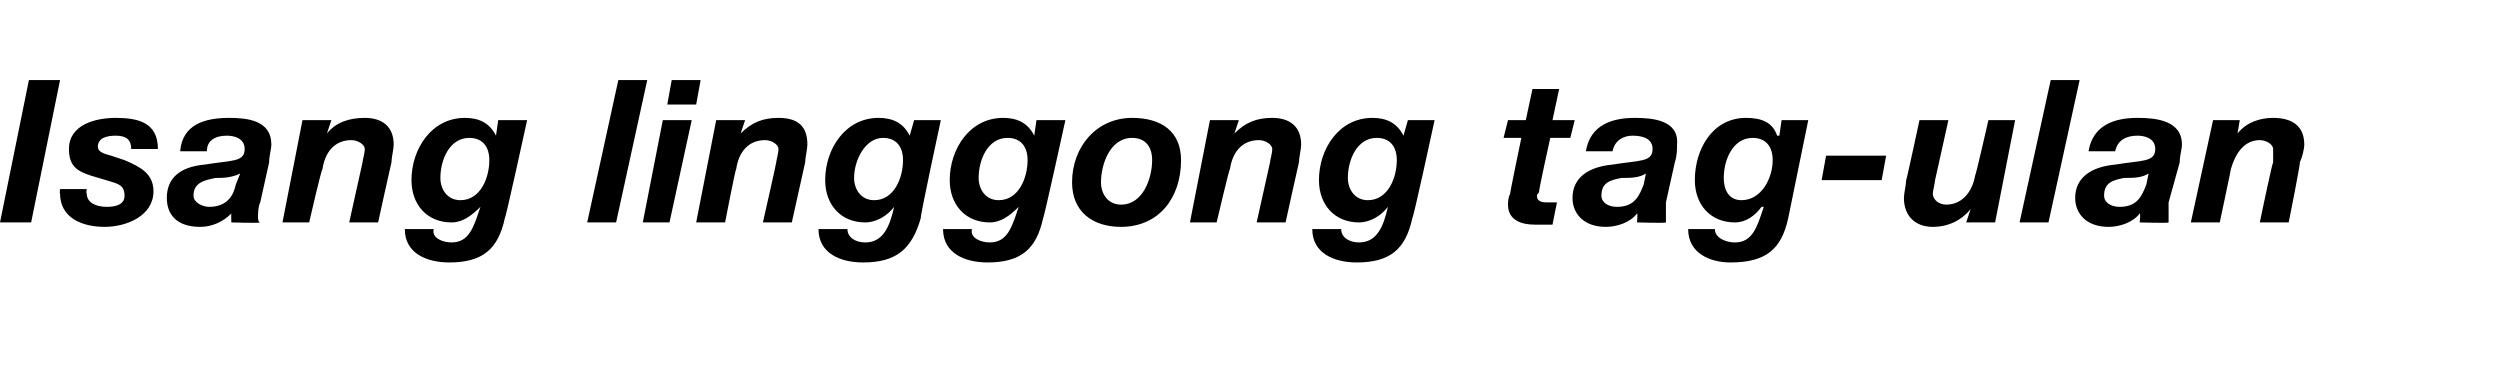 <?xml version="1.0" standalone="no"?>
<!DOCTYPE svg PUBLIC "-//W3C//DTD SVG 1.1//EN" "http://www.w3.org/Graphics/SVG/1.1/DTD/svg11.dtd">
<svg xmlns="http://www.w3.org/2000/svg" version="1.1" width="112.4px" height="17px" viewBox="0 -3 112.4 17" style="top:-3px">
  <desc>Isang linggong tag-ulan</desc>
  <defs/>
  <g id="Polygon31648">
    <path d="M 1.3 0.6 L 2.7 0.6 L 1.4 7 L 0 7 L 1.3 0.6 Z M 5.9 3.7 C 5.9 3.3 5.7 3.1 5.2 3.1 C 4.8 3.1 4.4 3.2 4.4 3.6 C 4.4 3.8 4.6 3.9 5 4 C 5 4 5.6 4.2 5.6 4.2 C 6.3 4.5 6.9 4.8 6.9 5.6 C 6.9 6.7 5.7 7.2 4.7 7.2 C 3.7 7.2 2.7 6.8 2.7 5.7 C 2.67 5.72 2.7 5.5 2.7 5.5 L 3.9 5.5 C 3.9 5.5 3.86 5.68 3.9 5.7 C 3.9 6.1 4.3 6.3 4.8 6.3 C 5.2 6.3 5.6 6.2 5.6 5.8 C 5.6 5.4 5.4 5.3 5.1 5.2 C 5.1 5.2 4.1 4.9 4.1 4.9 C 3.5 4.7 3.1 4.5 3.1 3.7 C 3.1 2.6 4.3 2.3 5.2 2.3 C 6.2 2.3 7.1 2.5 7.1 3.7 C 7.1 3.7 5.9 3.7 5.9 3.7 Z M 10.8 4.8 C 10.4 5 10 5 9.7 5 C 9.2 5.1 8.7 5.2 8.7 5.8 C 8.7 6.1 9.1 6.3 9.4 6.3 C 10.2 6.3 10.5 5.8 10.6 5.3 C 10.6 5.3 10.8 4.8 10.8 4.8 Z M 8.1 3.8 C 8.2 2.6 9.2 2.3 10.3 2.3 C 11.1 2.3 12.2 2.4 12.2 3.5 C 12.2 3.7 12.1 4 12.1 4.3 C 12.1 4.3 11.7 6.1 11.7 6.1 C 11.6 6.3 11.6 6.6 11.6 6.8 C 11.6 6.8 11.6 7 11.7 7 C 11.66 7.04 10.4 7 10.4 7 C 10.4 7 10.39 6.58 10.4 6.6 C 10 7 9.5 7.2 9 7.2 C 7.9 7.2 7.5 6.6 7.5 5.9 C 7.5 5 8.1 4.5 9.2 4.4 C 10.4 4.2 11 4.3 11 3.7 C 11 3.2 10.5 3.1 10.2 3.1 C 9.7 3.1 9.3 3.3 9.3 3.8 C 9.3 3.8 8.1 3.8 8.1 3.8 Z M 13.6 2.4 L 14.9 2.4 L 14.7 3 C 14.7 3 14.73 3.03 14.7 3 C 15.1 2.5 15.7 2.3 16.4 2.3 C 17.2 2.3 17.7 2.7 17.7 3.5 C 17.7 3.7 17.6 4.1 17.6 4.3 C 17.59 4.31 17 7 17 7 L 15.7 7 C 15.7 7 16.3 4.31 16.3 4.3 C 16.3 4.2 16.4 3.9 16.4 3.7 C 16.4 3.5 16.1 3.3 15.8 3.3 C 15 3.3 14.6 3.9 14.5 4.6 C 14.46 4.56 13.9 7 13.9 7 L 12.7 7 L 13.6 2.4 Z M 19.8 5 C 19.8 5.5 20.1 6 20.7 6 C 21.6 6 22 5 22 4.2 C 22 3.6 21.7 3.2 21.1 3.2 C 20.2 3.2 19.8 4.2 19.8 5 Z M 22.7 6.8 C 22.4 8.2 21.7 8.8 20.2 8.8 C 19.2 8.8 18.2 8.4 18.2 7.3 C 18.2 7.3 19.5 7.3 19.5 7.3 C 19.4 7.7 19.9 7.9 20.3 7.9 C 21.1 7.9 21.3 7.2 21.6 6.3 C 21.6 6.3 21.6 6.3 21.6 6.3 C 21.2 6.7 20.8 7 20.3 7 C 19.2 7 18.5 6.2 18.5 5.1 C 18.5 3.7 19.4 2.3 20.9 2.3 C 21.5 2.3 22 2.5 22.3 3.1 C 22.28 3.1 22.3 3.1 22.3 3.1 L 22.4 2.4 L 23.7 2.4 C 23.7 2.4 22.74 6.8 22.7 6.8 Z M 27.8 0.6 L 29.1 0.6 L 27.7 7 L 26.4 7 L 27.8 0.6 Z M 29.8 2.4 L 31.1 2.4 L 30.1 7 L 28.9 7 L 29.8 2.4 Z M 31.3 1.7 L 30 1.7 L 30.2 0.6 L 31.5 0.6 L 31.3 1.7 Z M 32.2 2.4 L 33.5 2.4 L 33.3 3 C 33.3 3 33.34 3.03 33.3 3 C 33.8 2.5 34.3 2.3 35 2.3 C 35.9 2.3 36.3 2.7 36.3 3.5 C 36.3 3.7 36.2 4.1 36.2 4.3 C 36.2 4.31 35.6 7 35.6 7 L 34.3 7 C 34.3 7 34.91 4.31 34.9 4.3 C 34.9 4.2 35 3.9 35 3.7 C 35 3.5 34.7 3.3 34.4 3.3 C 33.6 3.3 33.2 3.9 33.1 4.6 C 33.07 4.56 32.6 7 32.6 7 L 31.3 7 L 32.2 2.4 Z M 38.4 5 C 38.4 5.5 38.7 6 39.3 6 C 40.2 6 40.6 5 40.6 4.2 C 40.6 3.6 40.3 3.2 39.7 3.2 C 38.9 3.2 38.4 4.2 38.4 5 Z M 41.4 6.8 C 41 8.2 40.3 8.8 38.8 8.8 C 37.8 8.8 36.8 8.4 36.8 7.3 C 36.8 7.3 38.1 7.3 38.1 7.3 C 38.1 7.7 38.5 7.9 38.9 7.9 C 39.7 7.9 40 7.2 40.2 6.3 C 40.2 6.3 40.2 6.3 40.2 6.3 C 39.9 6.7 39.4 7 38.9 7 C 37.8 7 37.1 6.2 37.1 5.1 C 37.1 3.7 38 2.3 39.5 2.3 C 40.1 2.3 40.6 2.5 40.9 3.1 C 40.89 3.1 40.9 3.1 40.9 3.1 L 41.1 2.4 L 42.3 2.4 C 42.3 2.4 41.35 6.8 41.4 6.8 Z M 44 5 C 44 5.5 44.3 6 44.9 6 C 45.8 6 46.2 5 46.2 4.2 C 46.2 3.6 45.9 3.2 45.3 3.2 C 44.4 3.2 44 4.2 44 5 Z M 46.9 6.8 C 46.6 8.2 45.9 8.8 44.4 8.8 C 43.4 8.8 42.4 8.4 42.4 7.3 C 42.4 7.3 43.7 7.3 43.7 7.3 C 43.6 7.7 44.1 7.9 44.5 7.9 C 45.3 7.9 45.5 7.2 45.8 6.3 C 45.8 6.3 45.8 6.3 45.8 6.3 C 45.4 6.7 45 7 44.5 7 C 43.4 7 42.7 6.2 42.7 5.1 C 42.7 3.7 43.6 2.3 45.1 2.3 C 45.7 2.3 46.2 2.5 46.5 3.1 C 46.48 3.1 46.5 3.1 46.5 3.1 L 46.6 2.4 L 47.9 2.4 C 47.9 2.4 46.94 6.8 46.9 6.8 Z M 50.9 2.3 C 52.2 2.3 53.1 2.9 53.1 4.2 C 53.1 5.9 52.1 7.2 50.4 7.2 C 49.1 7.2 48.2 6.5 48.2 5.2 C 48.2 3.6 49.3 2.3 50.9 2.3 Z M 50.4 6.2 C 51.4 6.2 51.8 5 51.8 4.2 C 51.8 3.6 51.5 3.2 50.9 3.2 C 49.9 3.2 49.5 4.4 49.5 5.2 C 49.5 5.7 49.8 6.2 50.4 6.2 Z M 54.4 2.4 L 55.7 2.4 L 55.5 3 C 55.5 3 55.54 3.03 55.5 3 C 56 2.5 56.5 2.3 57.2 2.3 C 58 2.3 58.5 2.7 58.5 3.5 C 58.5 3.7 58.4 4.1 58.4 4.3 C 58.39 4.31 57.8 7 57.8 7 L 56.5 7 C 56.5 7 57.1 4.31 57.1 4.3 C 57.1 4.2 57.2 3.9 57.2 3.7 C 57.2 3.5 56.9 3.3 56.6 3.3 C 55.8 3.3 55.4 3.9 55.3 4.6 C 55.27 4.56 54.7 7 54.7 7 L 53.5 7 L 54.4 2.4 Z M 60.6 5 C 60.6 5.5 60.9 6 61.5 6 C 62.4 6 62.8 5 62.8 4.2 C 62.8 3.6 62.5 3.2 61.9 3.2 C 61 3.2 60.6 4.2 60.6 5 Z M 63.5 6.8 C 63.2 8.2 62.5 8.8 61 8.8 C 60 8.8 59 8.4 59 7.3 C 59 7.3 60.3 7.3 60.3 7.3 C 60.3 7.7 60.7 7.9 61.1 7.9 C 61.9 7.9 62.2 7.2 62.4 6.3 C 62.4 6.3 62.4 6.3 62.4 6.3 C 62.1 6.7 61.6 7 61.1 7 C 60 7 59.3 6.2 59.3 5.1 C 59.3 3.7 60.2 2.3 61.7 2.3 C 62.3 2.3 62.8 2.5 63.1 3.1 C 63.09 3.1 63.1 3.1 63.1 3.1 L 63.3 2.4 L 64.5 2.4 C 64.5 2.4 63.55 6.8 63.5 6.8 Z M 69.8 2.4 L 70.8 2.4 L 70.6 3.2 L 69.7 3.2 C 69.7 3.2 69.18 5.55 69.2 5.6 C 69.2 5.7 69.1 5.7 69.1 5.8 C 69.1 6.1 69.4 6.1 69.6 6.1 C 69.7 6.1 69.9 6.1 70 6.1 C 70 6.1 69.8 7.1 69.8 7.1 C 69.6 7.1 69.3 7.1 69 7.1 C 68.4 7.1 67.8 6.9 67.8 6.2 C 67.8 6.1 67.8 5.9 67.9 5.7 C 67.87 5.73 68.4 3.2 68.4 3.2 L 67.6 3.2 L 67.8 2.4 L 68.6 2.4 L 68.9 1 L 70.1 1 L 69.8 2.4 Z M 74 4.8 C 73.7 5 73.3 5 72.9 5 C 72.4 5.1 72 5.2 72 5.8 C 72 6.1 72.3 6.3 72.7 6.3 C 73.5 6.3 73.7 5.8 73.9 5.3 C 73.9 5.3 74 4.8 74 4.8 Z M 71.3 3.8 C 71.5 2.6 72.5 2.3 73.5 2.3 C 74.3 2.3 75.5 2.4 75.4 3.5 C 75.4 3.7 75.4 4 75.3 4.3 C 75.3 4.3 74.9 6.1 74.9 6.1 C 74.9 6.3 74.9 6.6 74.9 6.8 C 74.9 6.8 74.9 7 74.9 7 C 74.91 7.04 73.6 7 73.6 7 C 73.6 7 73.64 6.58 73.6 6.6 C 73.3 7 72.7 7.2 72.2 7.2 C 71.2 7.2 70.7 6.6 70.7 5.9 C 70.7 5 71.4 4.5 72.5 4.4 C 73.7 4.2 74.3 4.3 74.3 3.7 C 74.3 3.2 73.8 3.1 73.4 3.1 C 73 3.1 72.6 3.3 72.5 3.8 C 72.5 3.8 71.3 3.8 71.3 3.8 Z M 77.5 5 C 77.5 5.5 77.7 6 78.3 6 C 79.2 6 79.7 5 79.7 4.2 C 79.7 3.6 79.4 3.2 78.8 3.2 C 77.9 3.2 77.5 4.2 77.5 5 Z M 80.4 6.8 C 80.1 8.2 79.4 8.8 77.8 8.8 C 76.9 8.8 75.9 8.4 75.9 7.3 C 75.9 7.3 77.1 7.3 77.1 7.3 C 77.1 7.7 77.6 7.9 78 7.9 C 78.8 7.9 79 7.2 79.3 6.3 C 79.3 6.3 79.2 6.3 79.2 6.3 C 78.9 6.7 78.5 7 78 7 C 76.9 7 76.2 6.2 76.2 5.1 C 76.2 3.7 77 2.3 78.5 2.3 C 79.2 2.3 79.7 2.5 79.9 3.1 C 79.95 3.1 80 3.1 80 3.1 L 80.1 2.4 L 81.3 2.4 C 81.3 2.4 80.4 6.8 80.4 6.8 Z M 82.1 4 L 84.8 4 L 84.6 5.1 L 81.9 5.1 L 82.1 4 Z M 89.7 7 L 88.4 7 L 88.6 6.4 C 88.6 6.4 88.57 6.39 88.6 6.4 C 88.2 6.9 87.6 7.2 86.9 7.2 C 86.1 7.2 85.6 6.7 85.6 5.9 C 85.6 5.7 85.7 5.3 85.7 5.1 C 85.72 5.11 86.3 2.4 86.3 2.4 L 87.6 2.4 C 87.6 2.4 87 5.11 87 5.1 C 87 5.2 86.9 5.6 86.9 5.7 C 86.9 6 87.2 6.2 87.5 6.2 C 88.3 6.2 88.7 5.5 88.8 4.9 C 88.84 4.86 89.4 2.4 89.4 2.4 L 90.6 2.4 L 89.7 7 Z M 92.2 0.6 L 93.5 0.6 L 92.1 7 L 90.8 7 L 92.2 0.6 Z M 96.6 4.8 C 96.3 5 95.9 5 95.5 5 C 95 5.1 94.6 5.2 94.6 5.8 C 94.6 6.1 94.9 6.3 95.3 6.3 C 96.1 6.3 96.3 5.8 96.5 5.3 C 96.5 5.3 96.6 4.8 96.6 4.8 Z M 93.9 3.8 C 94.1 2.6 95.1 2.3 96.1 2.3 C 96.9 2.3 98.1 2.4 98.1 3.5 C 98.1 3.7 98 4 98 4.3 C 98 4.3 97.5 6.1 97.5 6.1 C 97.5 6.3 97.5 6.6 97.5 6.8 C 97.5 6.8 97.5 7 97.5 7 C 97.52 7.04 96.2 7 96.2 7 C 96.2 7 96.25 6.58 96.2 6.6 C 95.9 7 95.3 7.2 94.8 7.2 C 93.8 7.2 93.3 6.6 93.3 5.9 C 93.3 5 94 4.5 95.1 4.4 C 96.3 4.2 96.9 4.3 96.9 3.7 C 96.9 3.2 96.4 3.1 96.1 3.1 C 95.6 3.1 95.2 3.3 95.1 3.8 C 95.1 3.8 93.9 3.8 93.9 3.8 Z M 99.5 2.4 L 100.7 2.4 L 100.6 3 C 100.6 3 100.59 3.03 100.6 3 C 101 2.5 101.6 2.3 102.2 2.3 C 103.1 2.3 103.6 2.7 103.6 3.5 C 103.6 3.7 103.5 4.1 103.4 4.3 C 103.44 4.31 102.9 7 102.9 7 L 101.6 7 C 101.6 7 102.16 4.31 102.2 4.3 C 102.2 4.2 102.2 3.9 102.2 3.7 C 102.2 3.5 101.9 3.3 101.6 3.3 C 100.9 3.3 100.5 3.9 100.3 4.6 C 100.32 4.56 99.8 7 99.8 7 L 98.5 7 L 99.5 2.4 Z " stroke="none" fill="#000"/>
  </g>
</svg>